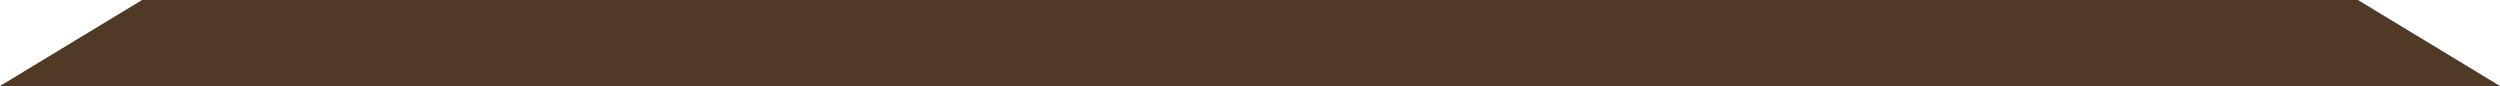 <?xml version="1.0" encoding="utf-8"?>
<!-- Generator: Adobe Illustrator 23.0.2, SVG Export Plug-In . SVG Version: 6.00 Build 0)  -->
<svg version="1.1" id="Layer_1" xmlns="http://www.w3.org/2000/svg" xmlns:xlink="http://www.w3.org/1999/xlink" x="0px" y="0px"
	 viewBox="0 0 200.6 6.9" style="enable-background:new 0 0 200.6 6.9;" xml:space="preserve">
<style type="text/css">
	.st0{display:none;fill:#846346;}
	.st1{display:none;fill:#705336;}
	.st2{fill:#513A25;}
	.st3{display:none;opacity:0.39;fill:#705336;enable-background:new    ;}
	.st4{display:none;fill:#C1A98D;}
</style>
<polygon class="st0" points="11.4,-76.4 189.2,-76.4 200.6,6.9 0,6.9 "/>
<polygon class="st1" points="200.6,6.9 200.6,-59 189.2,-76.4 189.2,0 "/>
<polygon class="st1" points="11.4,0 11.4,-76.4 0,-59 0,6.9 "/>
<polygon class="st2" points="189.2,0 11.4,0 0,6.9 200.6,6.9 "/>
<rect y="-59" class="st3" width="200.6" height="65.9"/>
<polygon class="st4" points="200.6,-47.5 185.4,-53.8 182.5,-49.2 200.6,-39.9 "/>
</svg>
